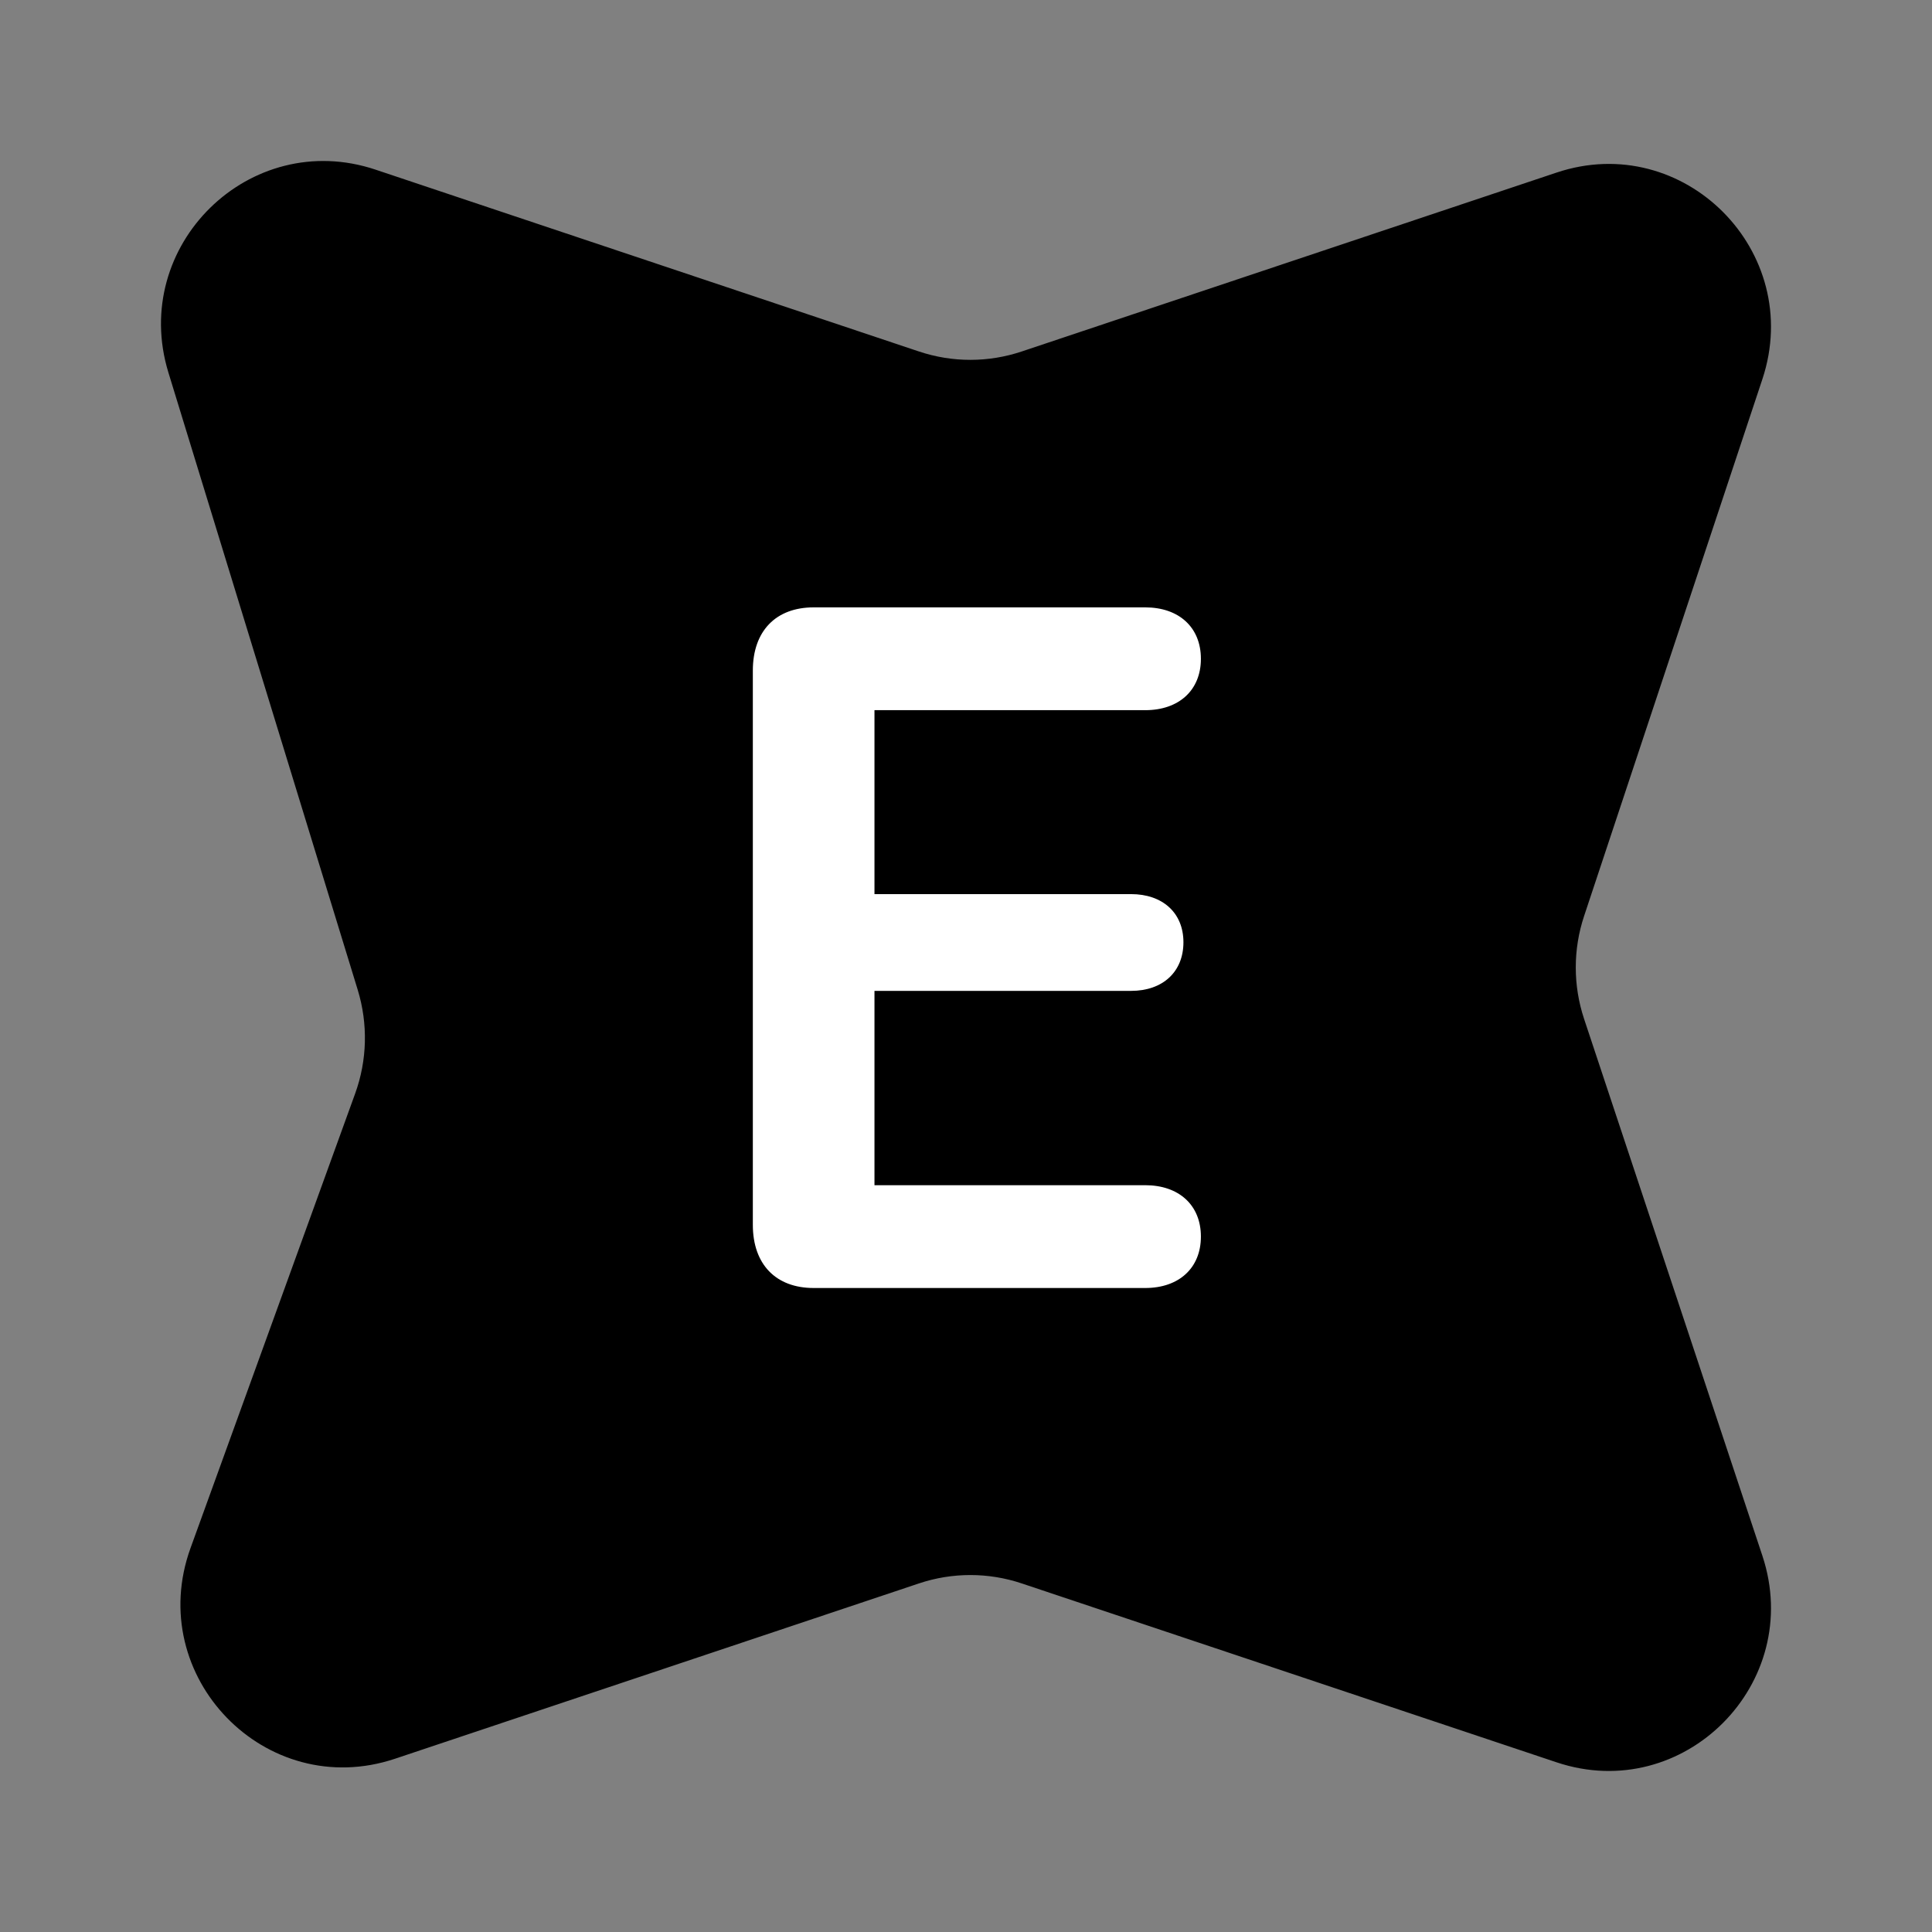 <svg width="24" height="24" viewBox="0 0 24 24" fill="none" xmlns="http://www.w3.org/2000/svg">
<rect x="0" y="0" width="24" height="24" fill="#808080" stroke="none"/>
<path d="M19.336 2.144C20.916 1.615 22.419 3.124 21.893 4.71L19.679 11.377C19.54 11.793 19.54 12.243 19.679 12.66L21.893 19.326C22.419 20.912 20.916 22.421 19.336 21.892L12.693 19.67C12.278 19.531 11.83 19.531 11.415 19.67L4.906 21.848C3.301 22.384 1.789 20.825 2.367 19.23L4.411 13.587C4.562 13.172 4.573 12.72 4.444 12.297L2.092 4.628C1.609 3.051 3.104 1.586 4.664 2.107L11.415 4.366C11.83 4.505 12.278 4.505 12.693 4.366L19.336 2.144Z" fill="currentColor"/>
<path d="M10.107 16H14.227C14.643 16 14.918 15.754 14.918 15.361C14.918 14.969 14.643 14.723 14.227 14.723H10.863V12.309H14.051C14.443 12.309 14.701 12.074 14.701 11.705C14.701 11.336 14.438 11.107 14.051 11.107H10.863V8.822H14.227C14.643 8.822 14.918 8.576 14.918 8.184C14.918 7.791 14.643 7.545 14.227 7.545H10.107C9.639 7.545 9.352 7.838 9.352 8.33V15.215C9.352 15.707 9.639 16 10.107 16Z" fill="white"/>
</svg>
